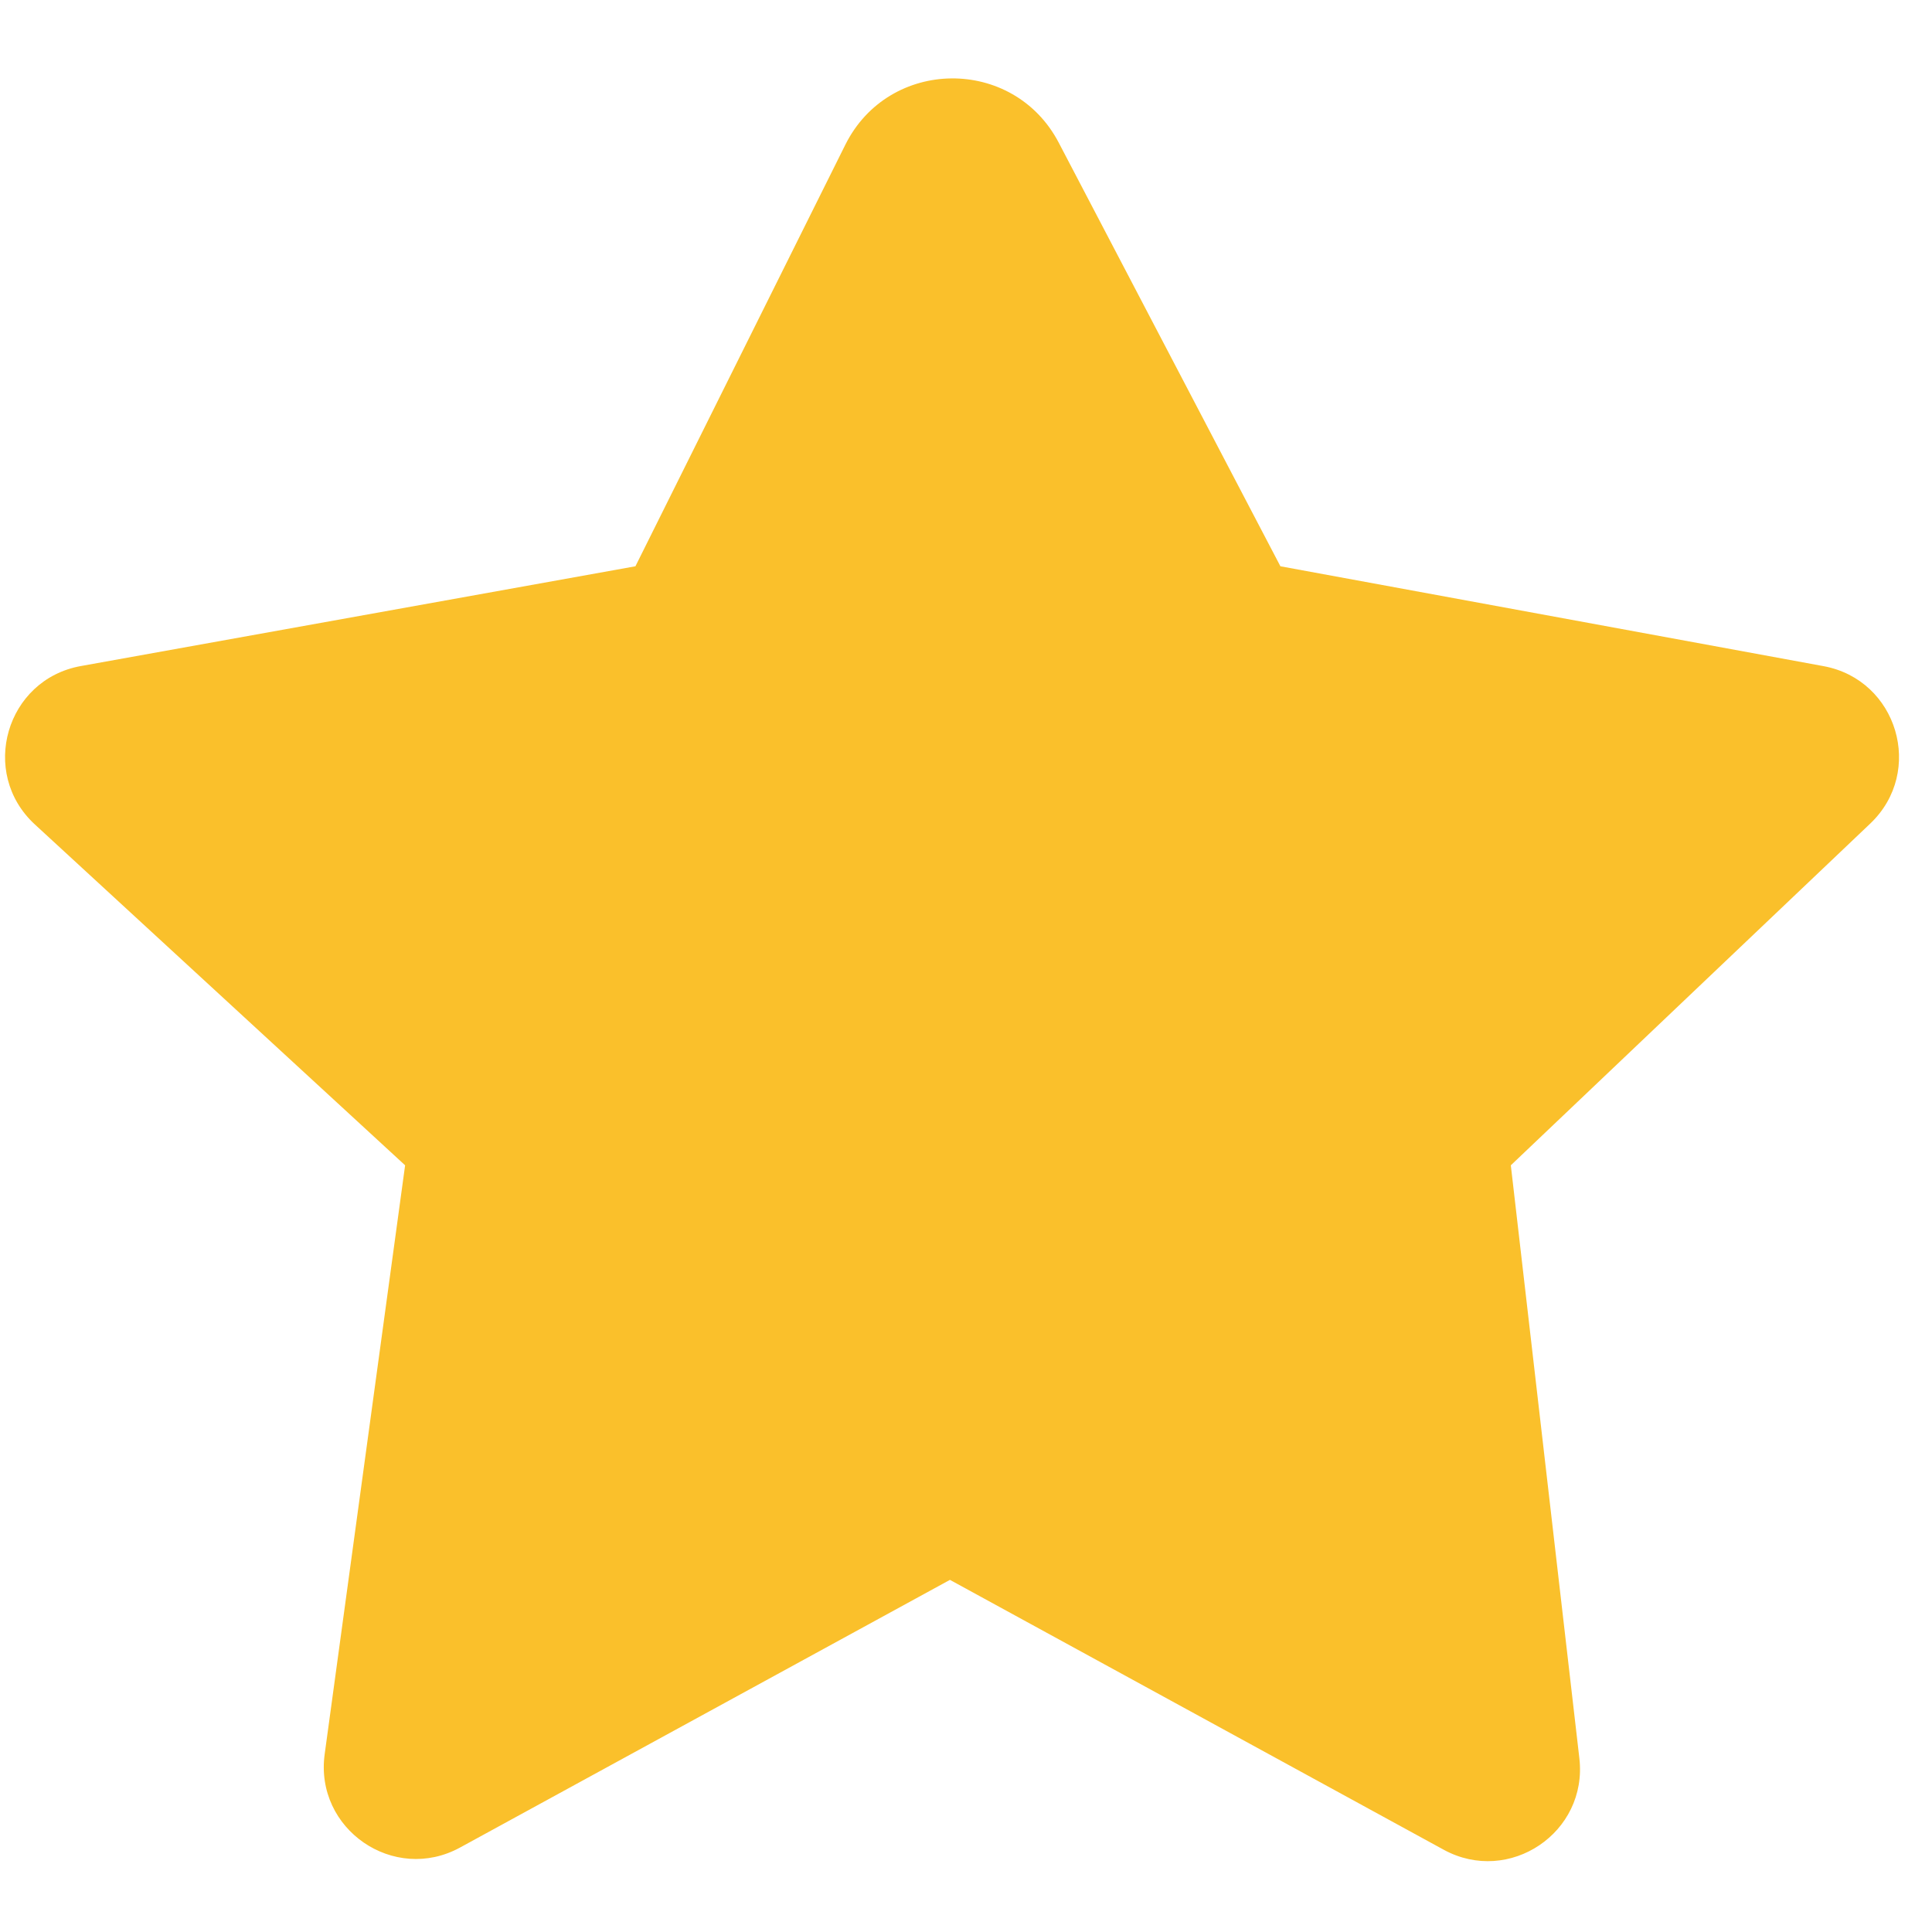 <svg width="19" height="19" viewBox="0 0 19 19" fill="none" xmlns="http://www.w3.org/2000/svg">
<path d="M8.313 1.424C8.742 0.563 9.966 0.551 10.412 1.403L12.592 5.569L17.933 6.551C18.661 6.685 18.93 7.588 18.393 8.099L14.858 11.46L15.532 17.291C15.617 18.021 14.843 18.543 14.198 18.191L9.342 15.537L4.525 18.169C3.873 18.526 3.092 17.988 3.193 17.251L3.984 11.46L0.343 8.108C-0.208 7.601 0.059 6.682 0.796 6.55L6.249 5.569L8.313 1.424Z" fill="#FAC02B"/>
</svg>
